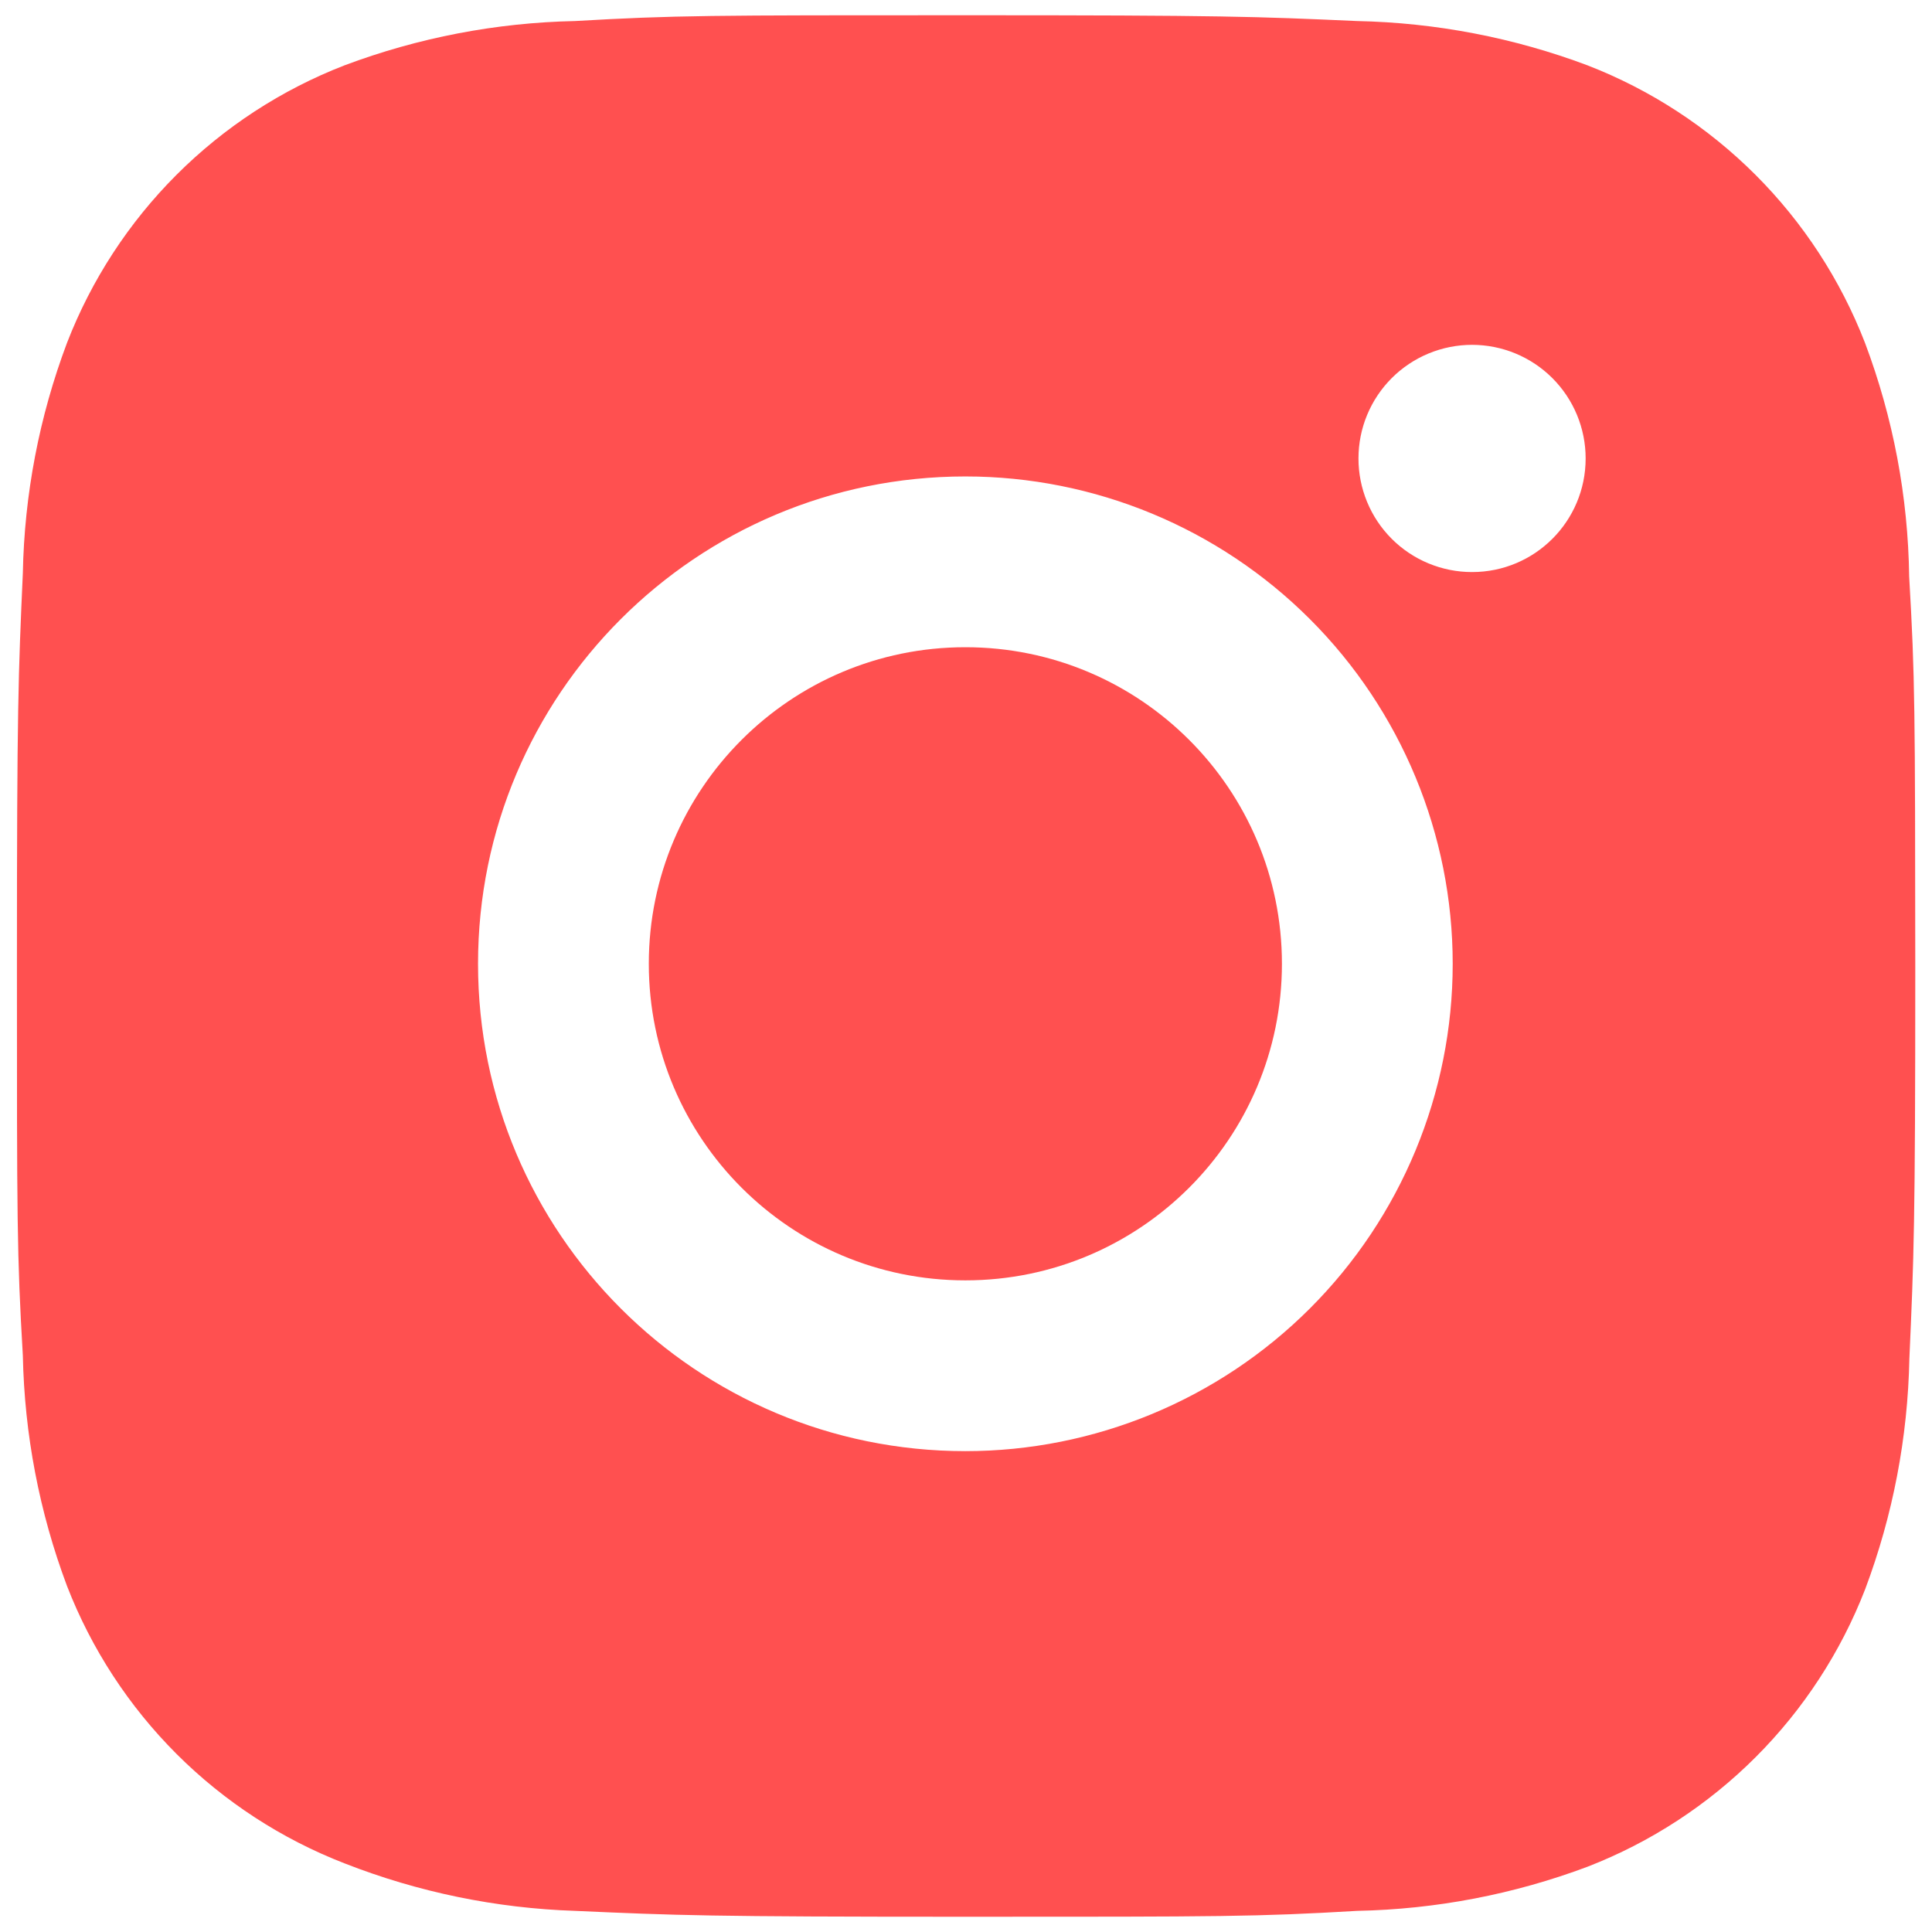 <svg width="84" height="84" viewBox="0 0 84 84" fill="none" xmlns="http://www.w3.org/2000/svg">
<path d="M41.972 55.668C49.574 55.668 55.736 49.505 55.736 41.904C55.736 34.302 49.574 28.14 41.972 28.14C34.371 28.14 28.209 34.302 28.209 41.904C28.209 49.505 34.371 55.668 41.972 55.668Z" fill="#FF5050"/>
<path d="M83.007 25.065C82.961 21.593 82.311 18.157 81.087 14.908C80.025 12.168 78.403 9.679 76.325 7.601C74.247 5.524 71.759 3.902 69.019 2.84C65.812 1.636 62.424 0.985 59 0.915C54.59 0.718 53.193 0.663 42 0.663C30.808 0.663 29.373 0.663 24.996 0.915C21.573 0.986 18.187 1.637 14.981 2.84C12.241 3.901 9.752 5.523 7.674 7.601C5.596 9.679 3.974 12.168 2.913 14.908C1.707 18.112 1.058 21.499 0.993 24.923C0.796 29.336 0.736 30.734 0.736 41.927C0.736 53.119 0.736 54.549 0.993 58.931C1.062 62.359 1.708 65.742 2.913 68.955C3.976 71.695 5.599 74.182 7.677 76.26C9.756 78.337 12.245 79.957 14.986 81.018C18.182 82.27 21.569 82.968 25 83.081C29.414 83.278 30.812 83.337 42.005 83.337C53.197 83.337 54.632 83.337 59.009 83.081C62.433 83.013 65.821 82.364 69.028 81.16C71.767 80.097 74.255 78.475 76.333 76.397C78.411 74.32 80.033 71.832 81.096 69.092C82.301 65.884 82.948 62.501 83.016 59.069C83.213 54.659 83.273 53.261 83.273 42.064C83.264 30.872 83.264 29.451 83.007 25.065V25.065ZM41.972 63.093C30.267 63.093 20.784 53.61 20.784 41.904C20.784 30.198 30.267 20.715 41.972 20.715C47.592 20.715 52.981 22.948 56.955 26.921C60.929 30.895 63.161 36.284 63.161 41.904C63.161 47.523 60.929 52.913 56.955 56.887C52.981 60.86 47.592 63.093 41.972 63.093V63.093ZM64.005 24.872C63.356 24.873 62.713 24.745 62.113 24.497C61.513 24.249 60.968 23.885 60.51 23.427C60.051 22.968 59.687 22.423 59.439 21.823C59.191 21.223 59.063 20.58 59.064 19.931C59.064 19.283 59.191 18.641 59.44 18.041C59.688 17.442 60.052 16.898 60.51 16.439C60.969 15.981 61.513 15.617 62.112 15.369C62.712 15.121 63.354 14.993 64.002 14.993C64.651 14.993 65.293 15.121 65.892 15.369C66.491 15.617 67.036 15.981 67.494 16.439C67.953 16.898 68.317 17.442 68.565 18.041C68.813 18.641 68.941 19.283 68.941 19.931C68.941 22.663 66.732 24.872 64.005 24.872Z" fill="#FF5050"/>
</svg>
